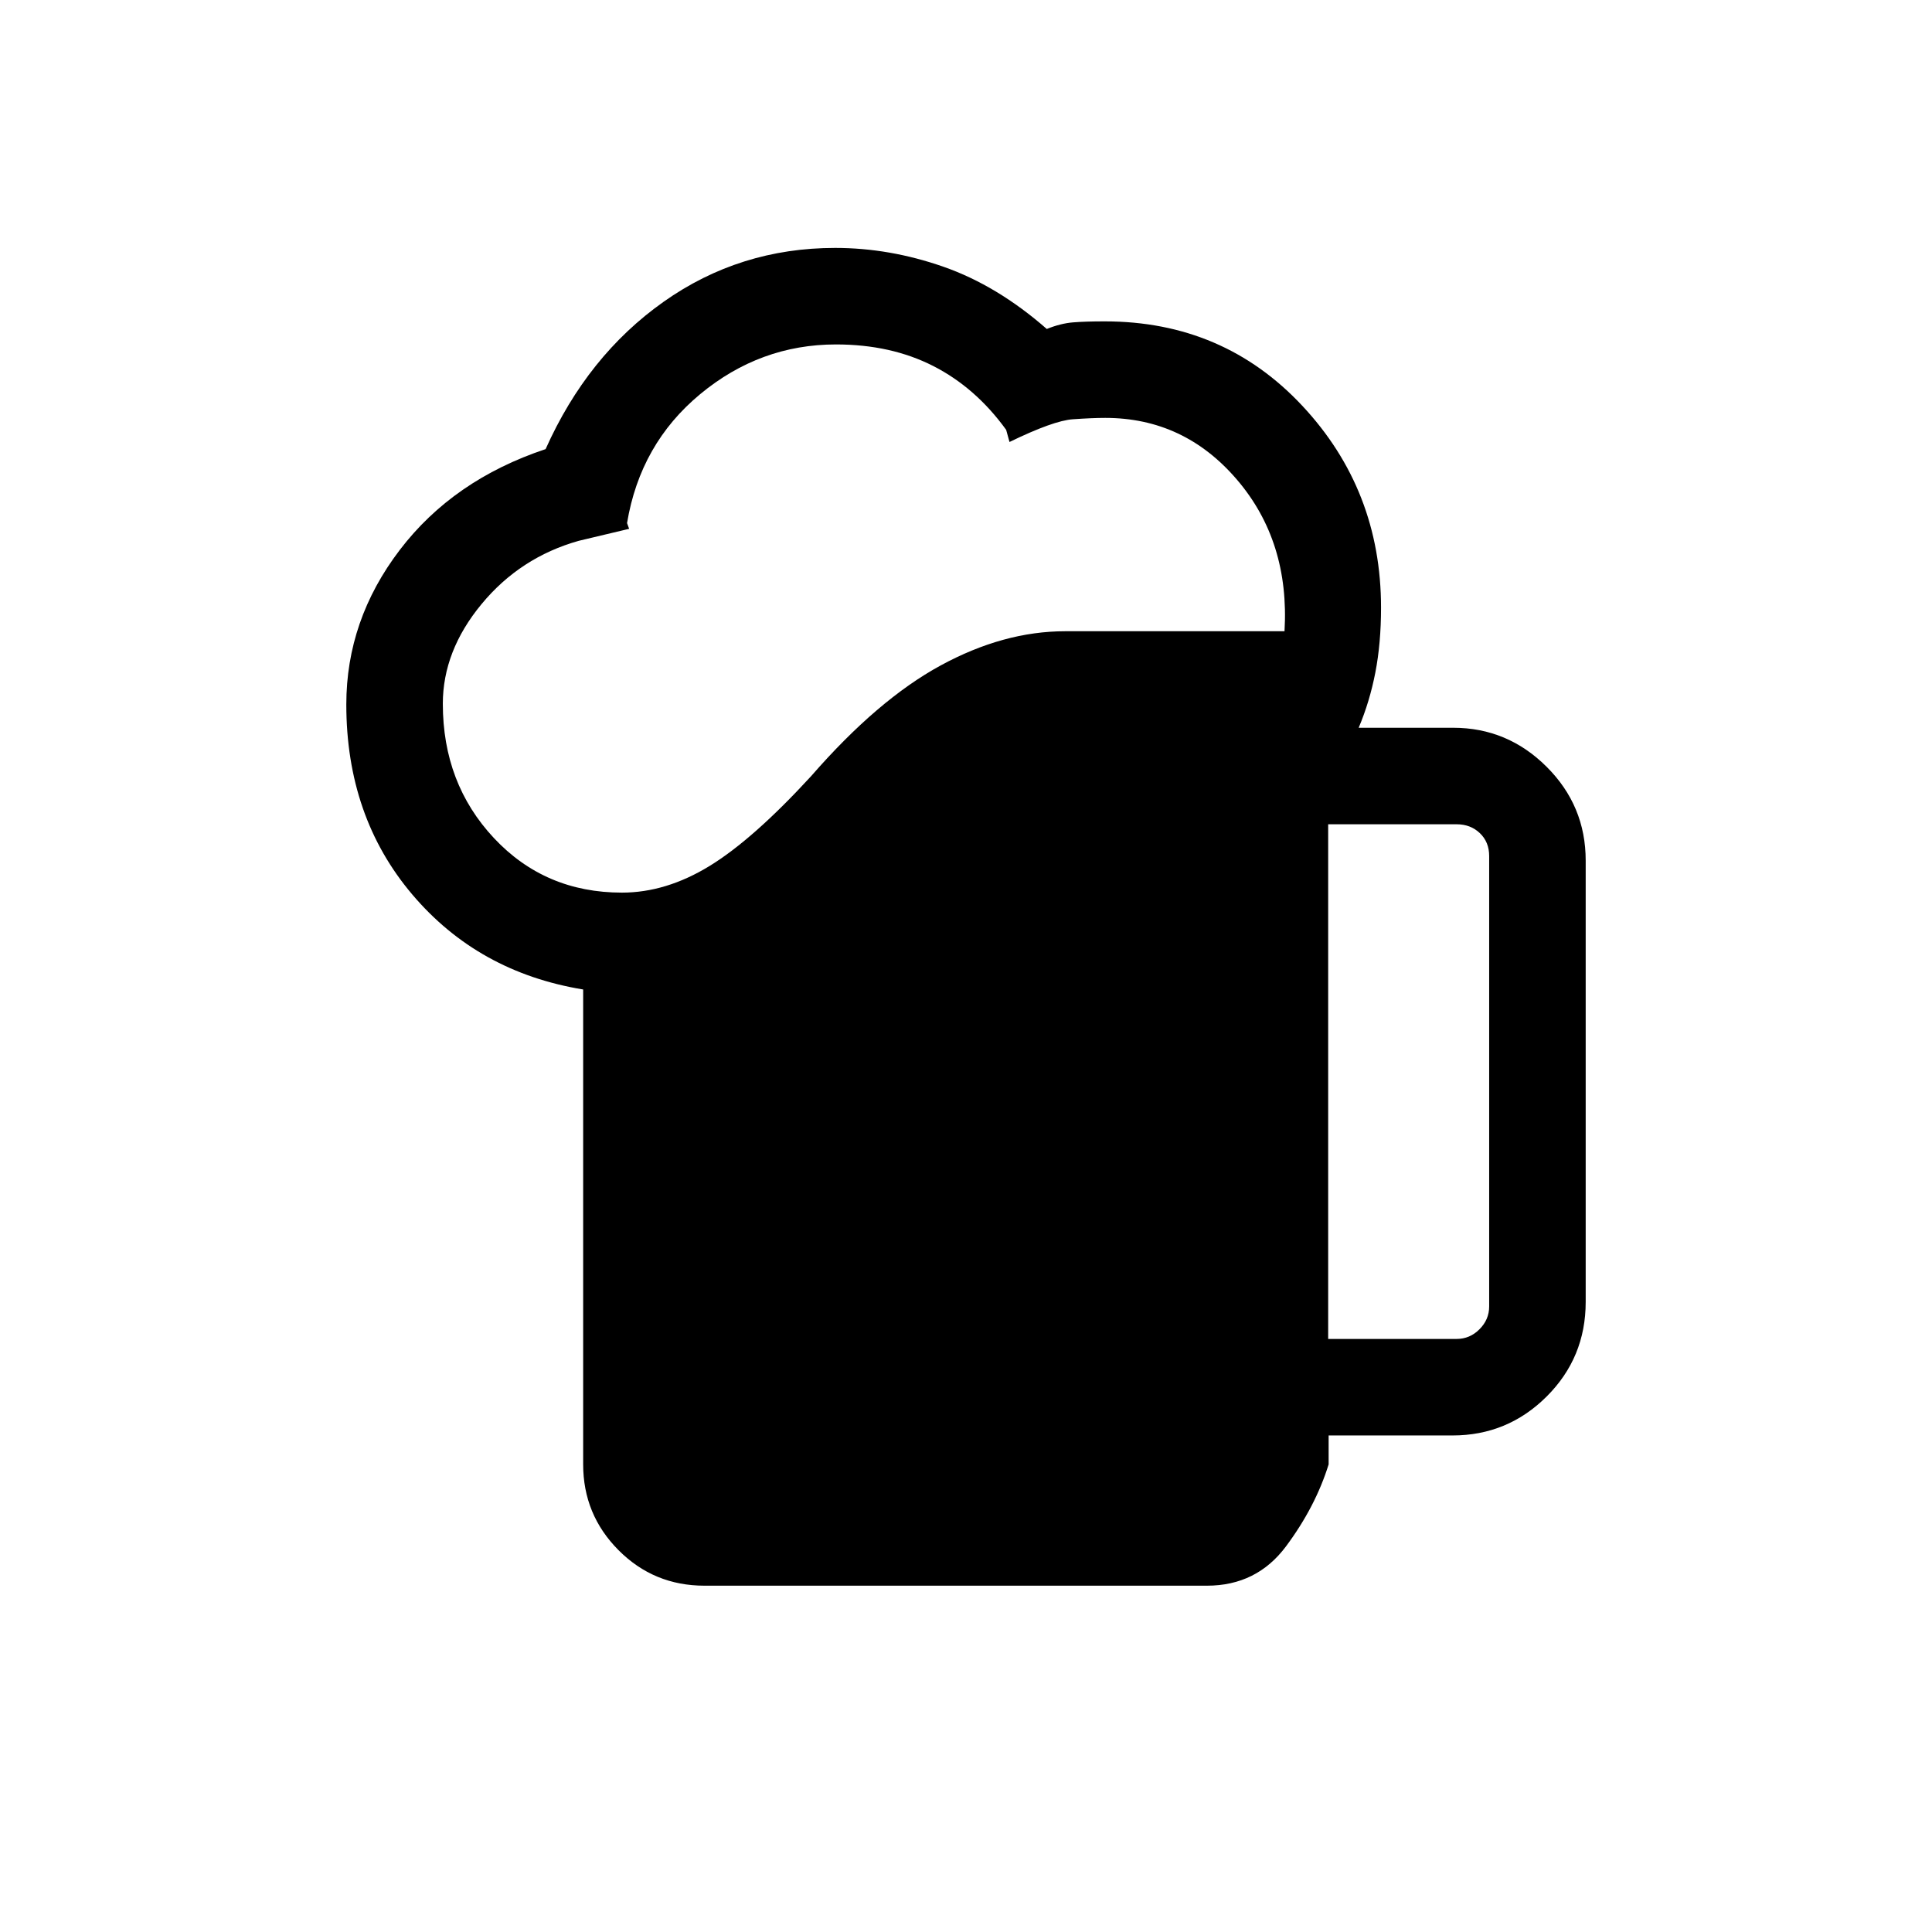 <svg xmlns="http://www.w3.org/2000/svg" height="20" viewBox="0 -960 960 960" width="20"><path d="M289.77-232.35v-235.98q-52.17-8.56-84.93-47.22-32.76-38.67-32.76-94.41 0-41.92 26.55-76.75 26.55-34.82 72.48-50.13 20.74-46.41 58.6-73.19 37.87-26.78 85.28-26.78 27.01 0 53.74 9.33t51.41 30.94q6.9-2.77 13.01-3.27 6.12-.5 15.82-.5 58.91 0 98.09 41.89 39.17 41.88 39.17 100.38 0 17.58-2.81 32.12-2.81 14.53-8.3 27.54h46.98q26.94 0 46.38 19.36t19.44 46.64v219.31q0 27.65-19.41 47-19.42 19.34-46.76 19.34h-61.56v14.38q-6.57 21.11-21.16 40.69-14.58 19.58-39.34 19.58H350.04q-25.14 0-42.7-17.65-17.57-17.66-17.57-42.62Zm-69.73-377.92q0 39.57 25.38 66.69 25.39 27.12 63.62 27.12 21.92 0 43.56-13.25 21.63-13.25 50.48-44.67 33.04-37.93 64.31-54.95 31.26-17.01 61.87-17.01h109.01q2.62-44.66-23.64-75.33-26.25-30.68-65.44-30.68-6.46 0-16.09.68-9.64.67-31.48 11.29l-1.66-6.04q-15.15-20.95-36.19-31.69-21.04-10.74-48.35-10.74-37.69 0-67.5 24.7-29.8 24.69-36.34 64.07l1.04 2.85-25.04 5.96q-29.08 8.19-48.31 31.46-19.23 23.27-19.23 49.54Zm439.92 315.58h63.85q6.54 0 11.34-4.81 4.81-4.81 4.81-11.35v-223.8q0-6.93-4.61-11.35-4.62-4.42-11.54-4.42h-63.85v255.73Z"/></svg>